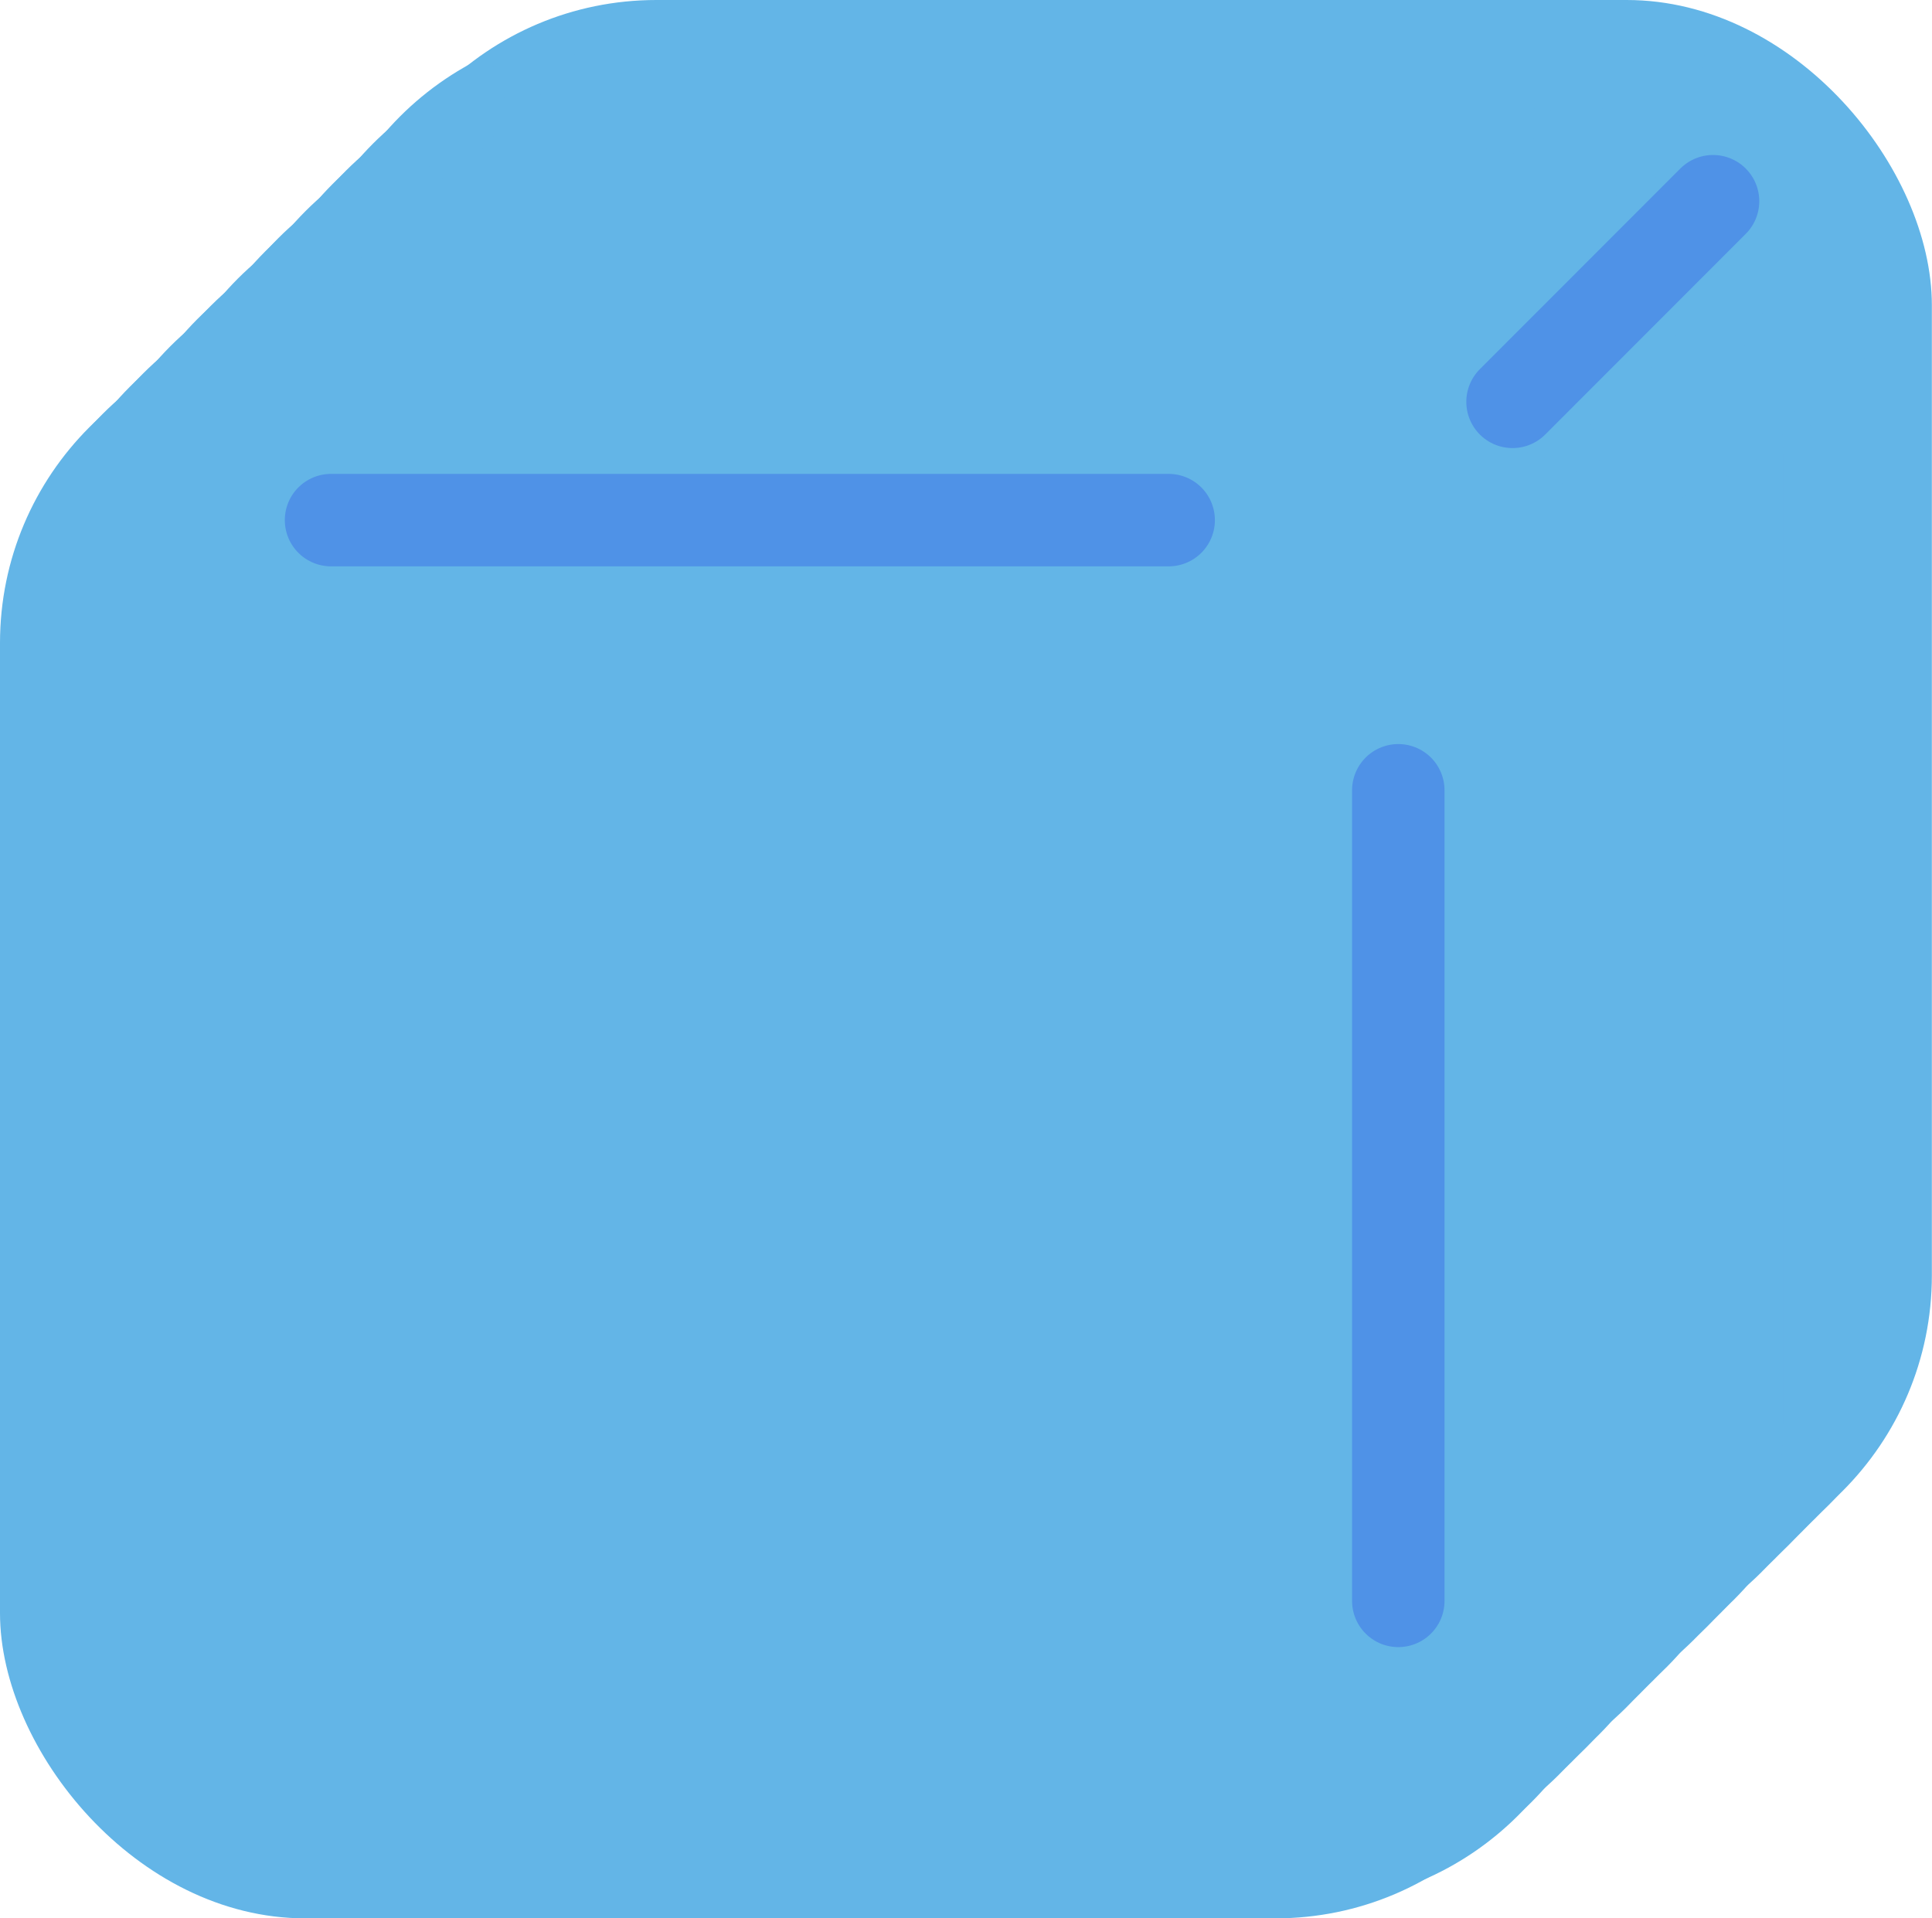 <?xml version="1.0" encoding="UTF-8"?><svg id="Ebene_1" xmlns="http://www.w3.org/2000/svg" viewBox="0 0 133.94 133"><g id="Eiswürfel"><g><rect x="24.35" y="0" width="109.58" height="109.58" rx="21.16" ry="21.16" fill="#63b5e7"/><rect x="23.42" y=".94" width="109.58" height="109.58" rx="21.16" ry="21.16" fill="#63b5e7"/><rect x="22.48" y="1.87" width="109.58" height="109.58" rx="21.16" ry="21.16" fill="#63b5e7"/><rect x="21.54" y="1.87" width="109.58" height="109.58" rx="21.16" ry="21.16" fill="#63b5e7"/><rect x="21.54" y="2.81" width="109.58" height="109.58" rx="21.16" ry="21.16" fill="#63b5e7"/><rect x="20.61" y="3.75" width="109.58" height="109.58" rx="21.16" ry="21.16" fill="#63b5e7"/><rect x="19.67" y="3.75" width="109.58" height="109.58" rx="21.16" ry="21.16" fill="#63b5e7"/><rect x="19.67" y="4.68" width="109.58" height="109.58" rx="21.16" ry="21.16" fill="#63b5e7"/><rect x="18.73" y="5.62" width="109.58" height="109.58" rx="21.16" ry="21.16" fill="#63b5e7"/><rect x="17.8" y="5.62" width="109.58" height="109.58" rx="21.16" ry="21.16" fill="#63b5e7"/><rect x="16.86" y="6.56" width="109.58" height="109.58" rx="21.16" ry="21.16" fill="#63b5e7"/><rect x="16.86" y="7.49" width="109.58" height="109.58" rx="21.16" ry="21.16" fill="#63b5e7"/><rect x="15.92" y="8.43" width="109.58" height="109.58" rx="21.16" ry="21.16" fill="#63b5e7"/><rect x="14.99" y="8.43" width="109.58" height="109.58" rx="21.16" ry="21.16" fill="#63b5e7"/><rect x="14.99" y="9.37" width="109.58" height="109.58" rx="21.16" ry="21.16" fill="#63b5e7"/><rect x="14.05" y="10.3" width="109.58" height="109.58" rx="21.16" ry="21.16" fill="#63b5e7"/><rect x="13.11" y="10.3" width="109.58" height="109.58" rx="21.16" ry="21.16" fill="#63b5e7"/><rect x="12.18" y="11.24" width="109.58" height="109.58" rx="21.16" ry="21.16" fill="#63b5e7"/><rect x="12.18" y="12.18" width="109.58" height="109.58" rx="21.16" ry="21.16" fill="#63b5e7"/><rect x="11.24" y="13.11" width="109.58" height="109.58" rx="21.16" ry="21.16" fill="#63b5e7"/><rect x="10.3" y="13.11" width="109.58" height="109.58" rx="21.16" ry="21.16" fill="#63b5e7"/><rect x="10.3" y="14.05" width="109.58" height="109.58" rx="21.16" ry="21.16" fill="#63b5e7"/><rect x="9.37" y="14.99" width="109.58" height="109.58" rx="21.16" ry="21.16" fill="#63b5e7"/><rect x="8.43" y="14.99" width="109.58" height="109.58" rx="21.16" ry="21.16" fill="#63b5e7"/><rect x="7.49" y="15.92" width="109.58" height="109.58" rx="21.16" ry="21.16" fill="#63b5e7"/><rect x="7.49" y="16.86" width="109.58" height="109.58" rx="21.16" ry="21.16" fill="#63b5e7"/><rect x="6.56" y="17.8" width="109.58" height="109.58" rx="21.16" ry="21.16" fill="#63b5e7"/><rect x="5.62" y="17.8" width="109.58" height="109.58" rx="21.16" ry="21.16" fill="#63b5e7"/><rect x="5.62" y="18.73" width="109.58" height="109.58" rx="21.16" ry="21.16" fill="#63b5e7"/><rect x="4.68" y="19.67" width="109.58" height="109.58" rx="21.16" ry="21.16" fill="#63b5e7"/><rect x="3.75" y="19.67" width="109.58" height="109.58" rx="21.16" ry="21.16" fill="#63b5e7"/><rect x="2.81" y="20.61" width="109.58" height="109.58" rx="21.16" ry="21.16" fill="#63b5e7"/><rect x="2.81" y="21.54" width="109.58" height="109.58" rx="21.16" ry="21.16" fill="#63b5e7"/><rect x="1.87" y="22.48" width="109.58" height="109.58" rx="21.16" ry="21.16" fill="#63b5e7"/><rect x=".94" y="22.48" width="109.58" height="109.58" rx="21.16" ry="21.16" fill="#63b5e7"/></g><rect y="23.42" width="109.58" height="109.58" rx="21.16" ry="21.16" fill="#63b5e7"/><line x1="22.95" y1="36.06" x2="81.02" y2="36.06" fill="none" stroke="#4f92e7" stroke-linecap="round" stroke-miterlimit="10" stroke-width="6.41"/><line x1="96.94" y1="110.99" x2="96.94" y2="54.79" fill="none" stroke="#4f92e7" stroke-linecap="round" stroke-miterlimit="10" stroke-width="6.41"/><line x1="104.86" y1="27.86" x2="118.76" y2="13.95" fill="none" stroke="#4f92e7" stroke-linecap="round" stroke-miterlimit="10" stroke-width="6.41"/></g></svg>